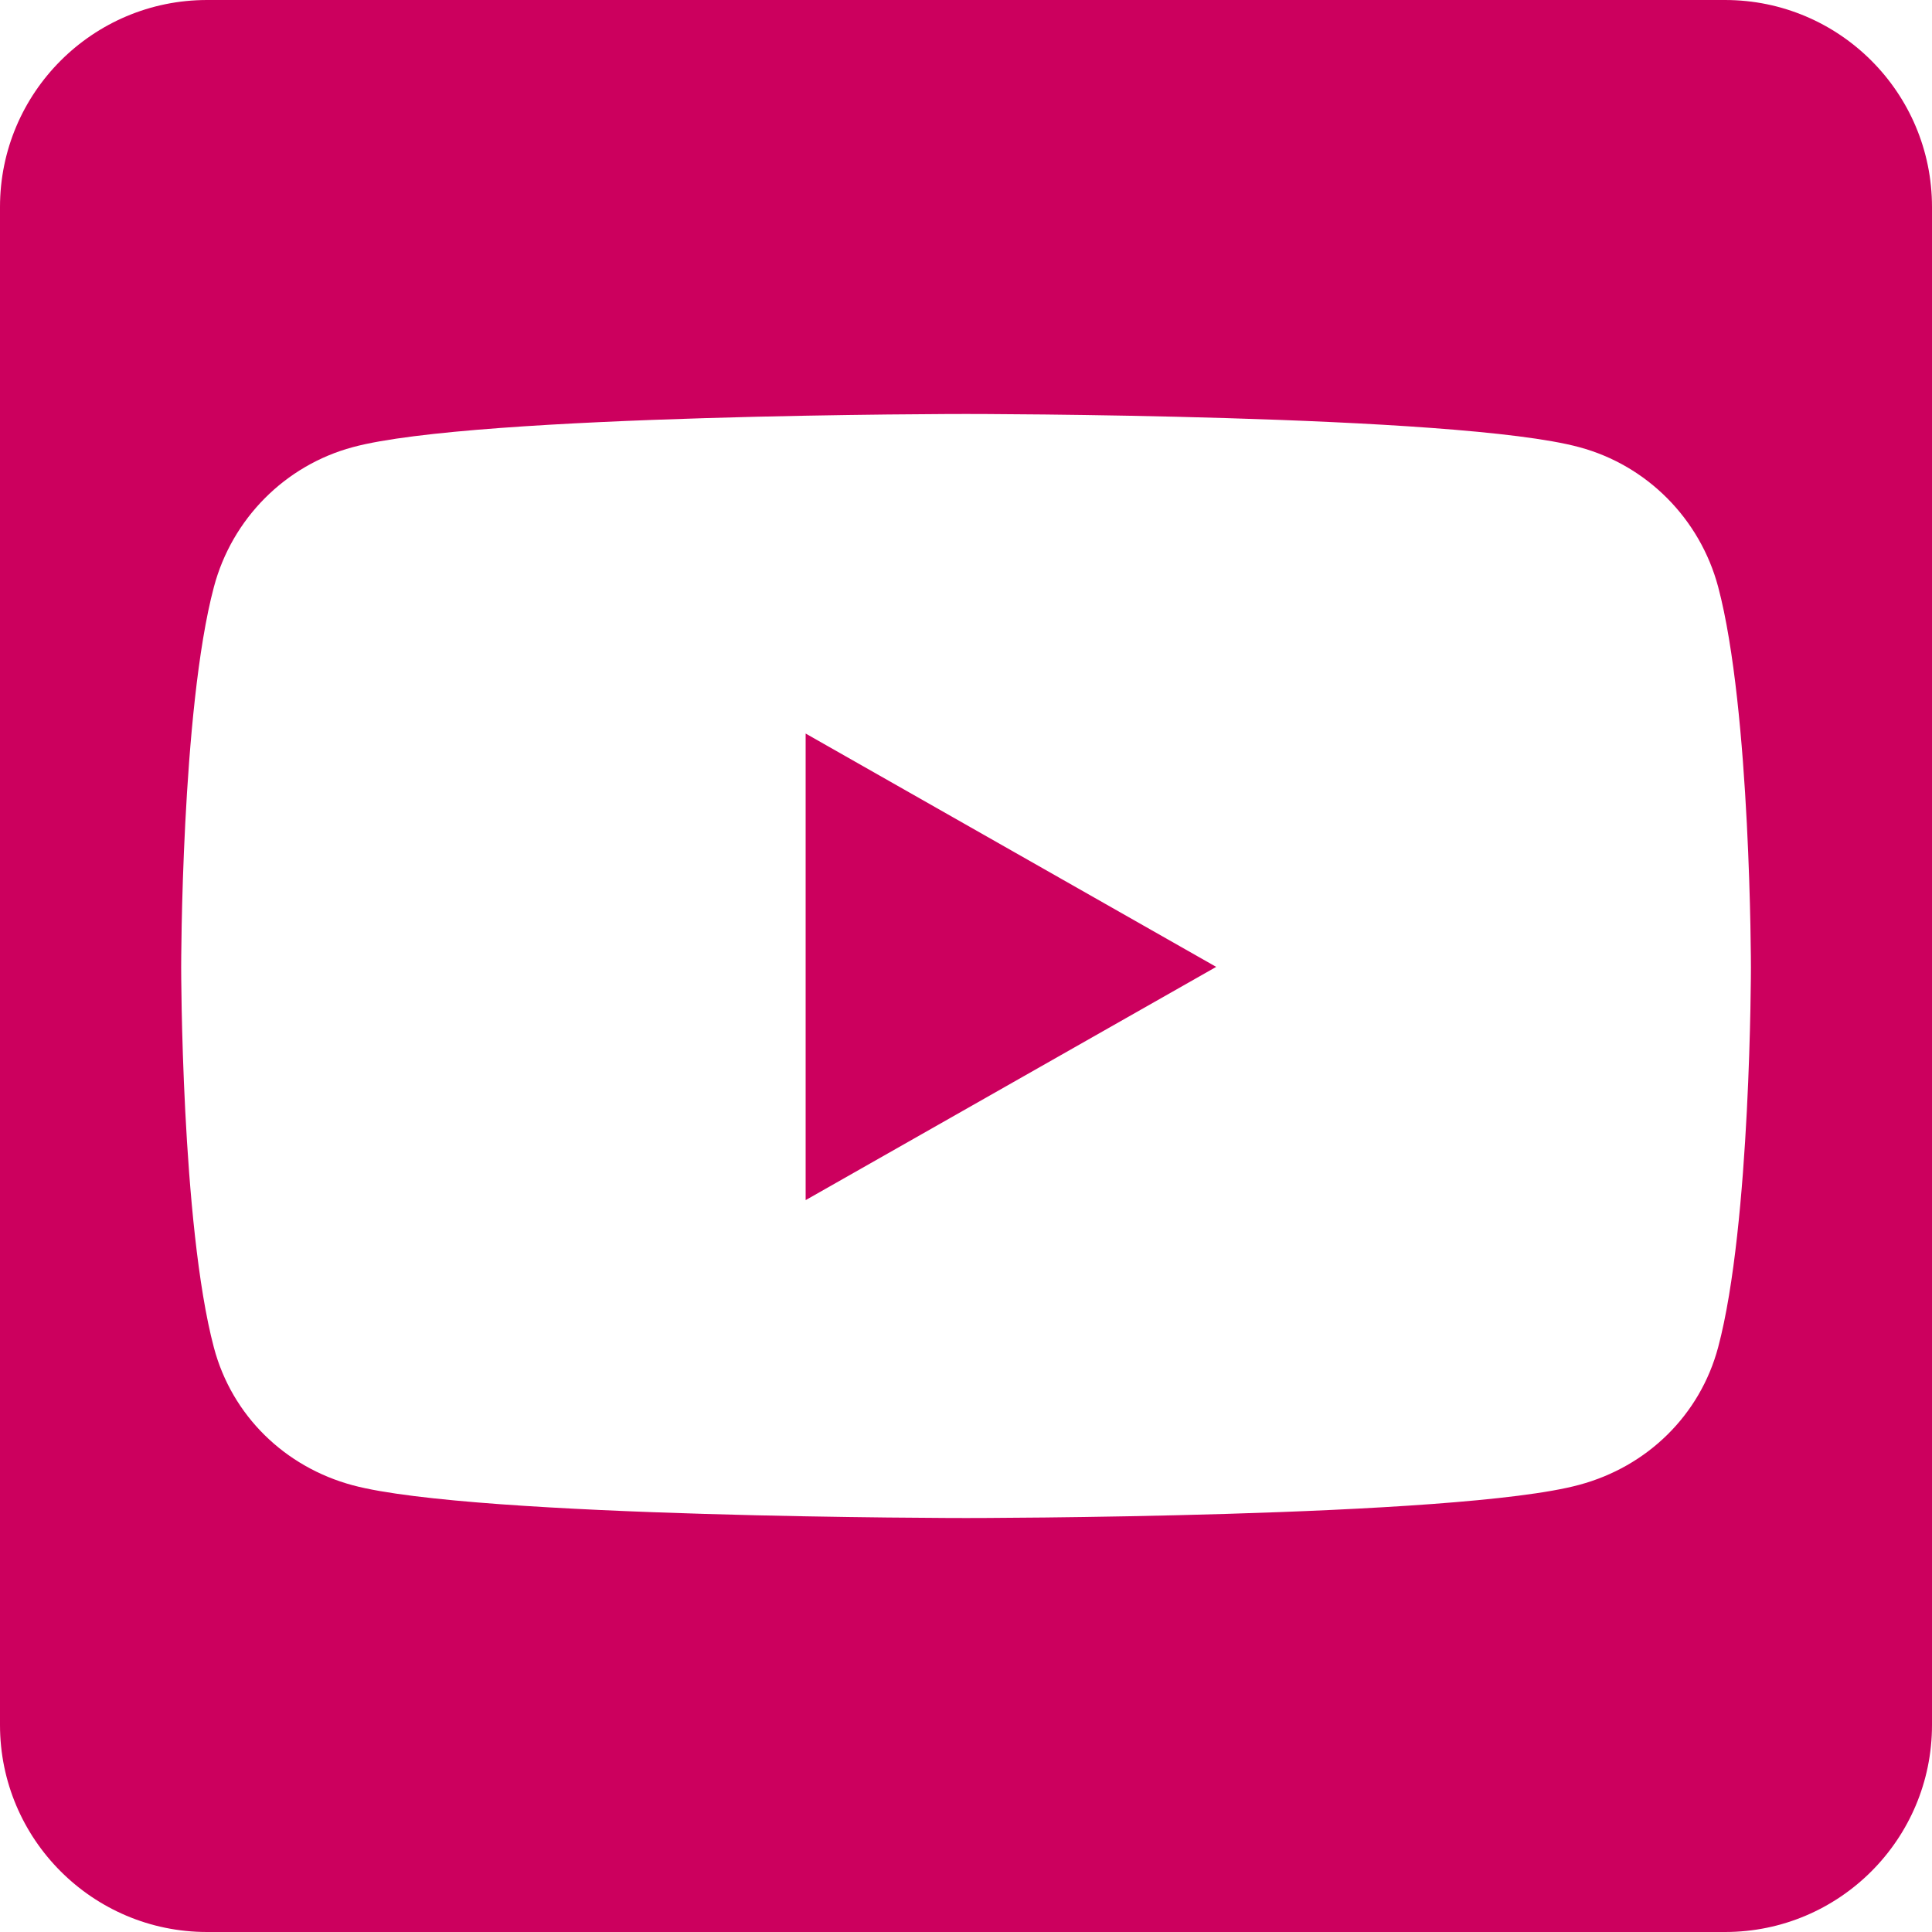 <svg width="22" height="22" viewBox="0 0 22 22" fill="none" xmlns="http://www.w3.org/2000/svg">
<path d="M9.174 8.353L13.849 11.01L9.174 13.666V8.353ZM22 2.357V19.643C22 20.944 20.945 22 19.643 22H2.358C1.056 22 0 20.944 0 19.643V2.357C0 1.056 1.056 0 2.358 0H19.643C20.945 0 22 1.056 22 2.357ZM19.938 11.015C19.938 11.015 19.938 8.088 19.565 6.683C19.358 5.908 18.755 5.299 17.983 5.092C16.594 4.714 11.001 4.714 11.001 4.714C11.001 4.714 5.407 4.714 4.017 5.092C3.246 5.299 2.642 5.908 2.436 6.683C2.063 8.083 2.063 11.015 2.063 11.015C2.063 11.015 2.063 13.941 2.436 15.346C2.642 16.122 3.246 16.706 4.017 16.913C5.407 17.286 11.001 17.286 11.001 17.286C11.001 17.286 16.594 17.286 17.983 16.908C18.755 16.701 19.358 16.117 19.565 15.341C19.938 13.941 19.938 11.015 19.938 11.015V11.015Z" fill="#CC005E"/>
</svg>
